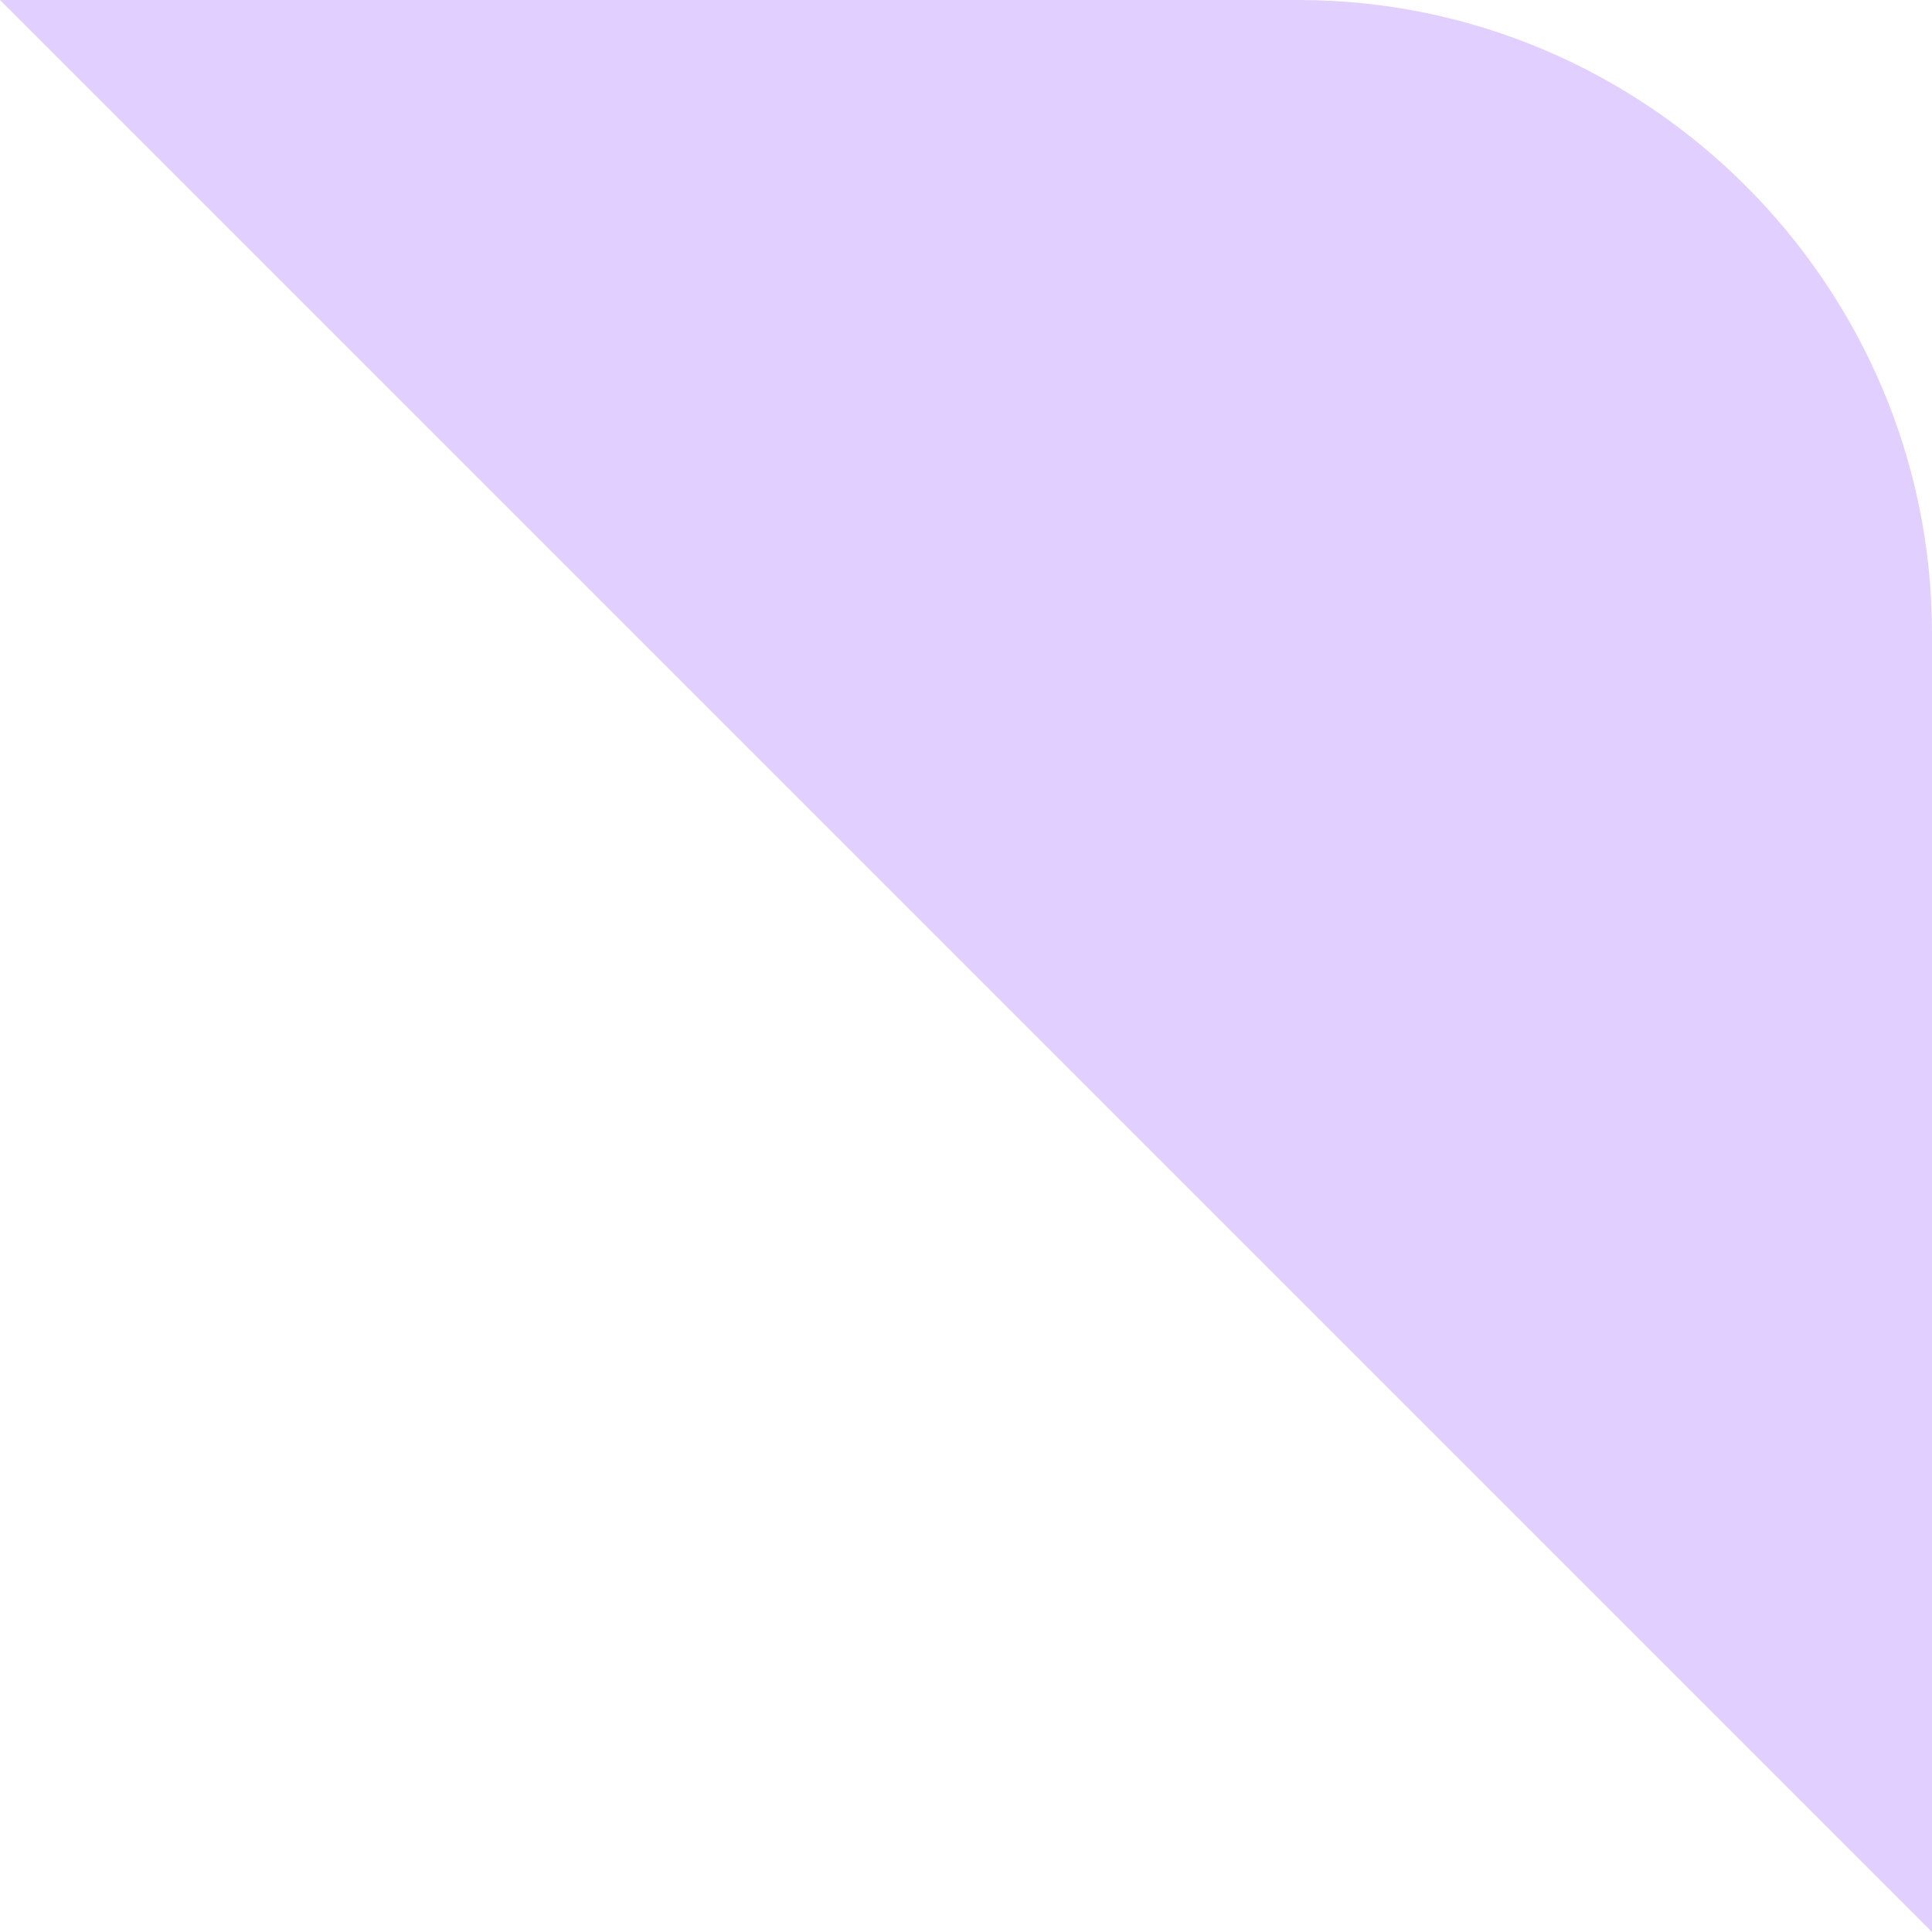 <?xml version="1.0" encoding="utf-8"?>
<!-- Generator: Adobe Illustrator 25.1.0, SVG Export Plug-In . SVG Version: 6.00 Build 0)  -->
<svg version="1.1" id="图层_1" xmlns="http://www.w3.org/2000/svg" xmlns:xlink="http://www.w3.org/1999/xlink" x="0px" y="0px"
	 viewBox="0 0 61 61" style="enable-background:new 0 0 61 61;" xml:space="preserve">
<style type="text/css">
	.st0{fill-rule:evenodd;clip-rule:evenodd;fill:#E1CFFF;}
</style>
<g id="polygon_bg">
	<path id="矩形备份-20" class="st0" d="M0,0h41c11,0,20,9,20,20v41l0,0L0,0z"/>
</g>
</svg>
